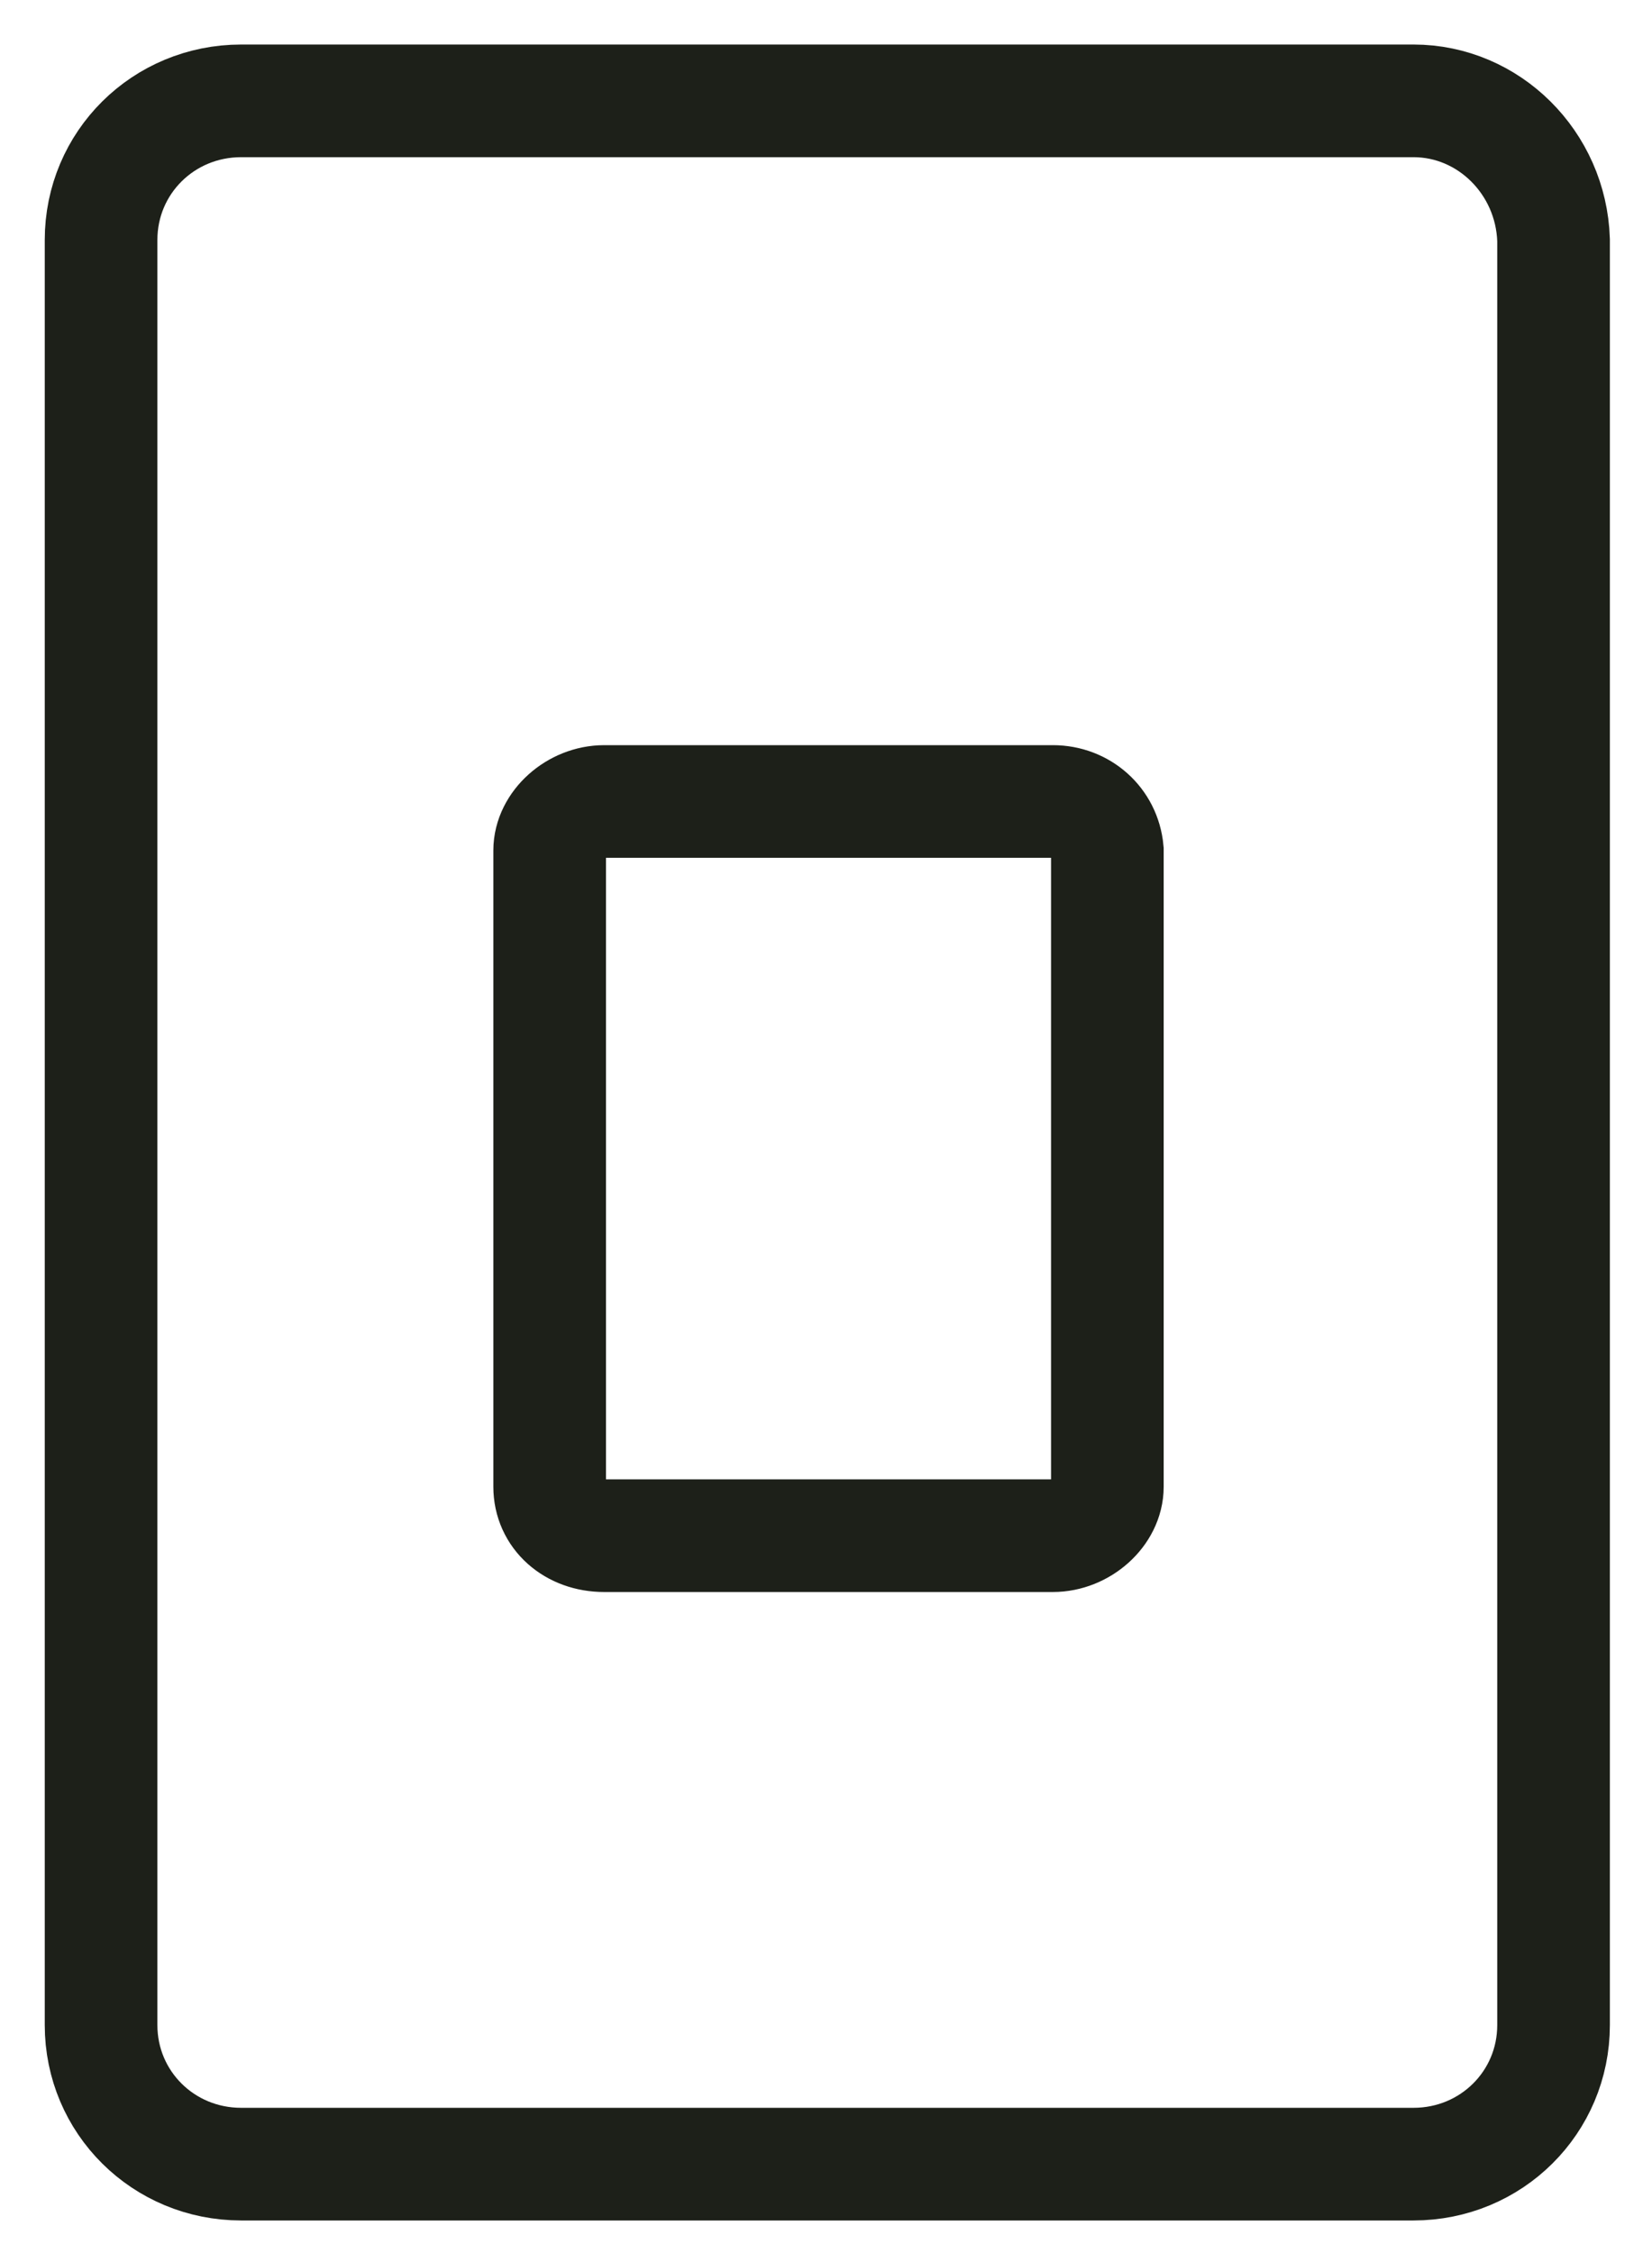 <svg width="22" height="30" viewBox="0 0 22 30" fill="none" xmlns="http://www.w3.org/2000/svg">
<path d="M18.824 1.343H3.211C2.175 1.343 1.346 2.166 1.346 3.195V26.964C1.346 27.993 2.175 28.816 3.211 28.816H18.824C19.86 28.816 20.689 27.993 20.689 26.964V3.195C20.655 2.166 19.826 1.343 18.824 1.343Z" stroke="#1D2019" stroke-width="1.5" stroke-miterlimit="10"/>
<path d="M14.021 10.672H8.046C7.666 10.672 7.32 10.981 7.32 11.324V19.796C7.32 20.173 7.631 20.448 8.046 20.448H14.021C14.402 20.448 14.747 20.139 14.747 19.796V11.324C14.712 10.947 14.402 10.672 14.021 10.672Z" stroke="#1D2019" stroke-width="1.5" stroke-miterlimit="10"/>
</svg>
